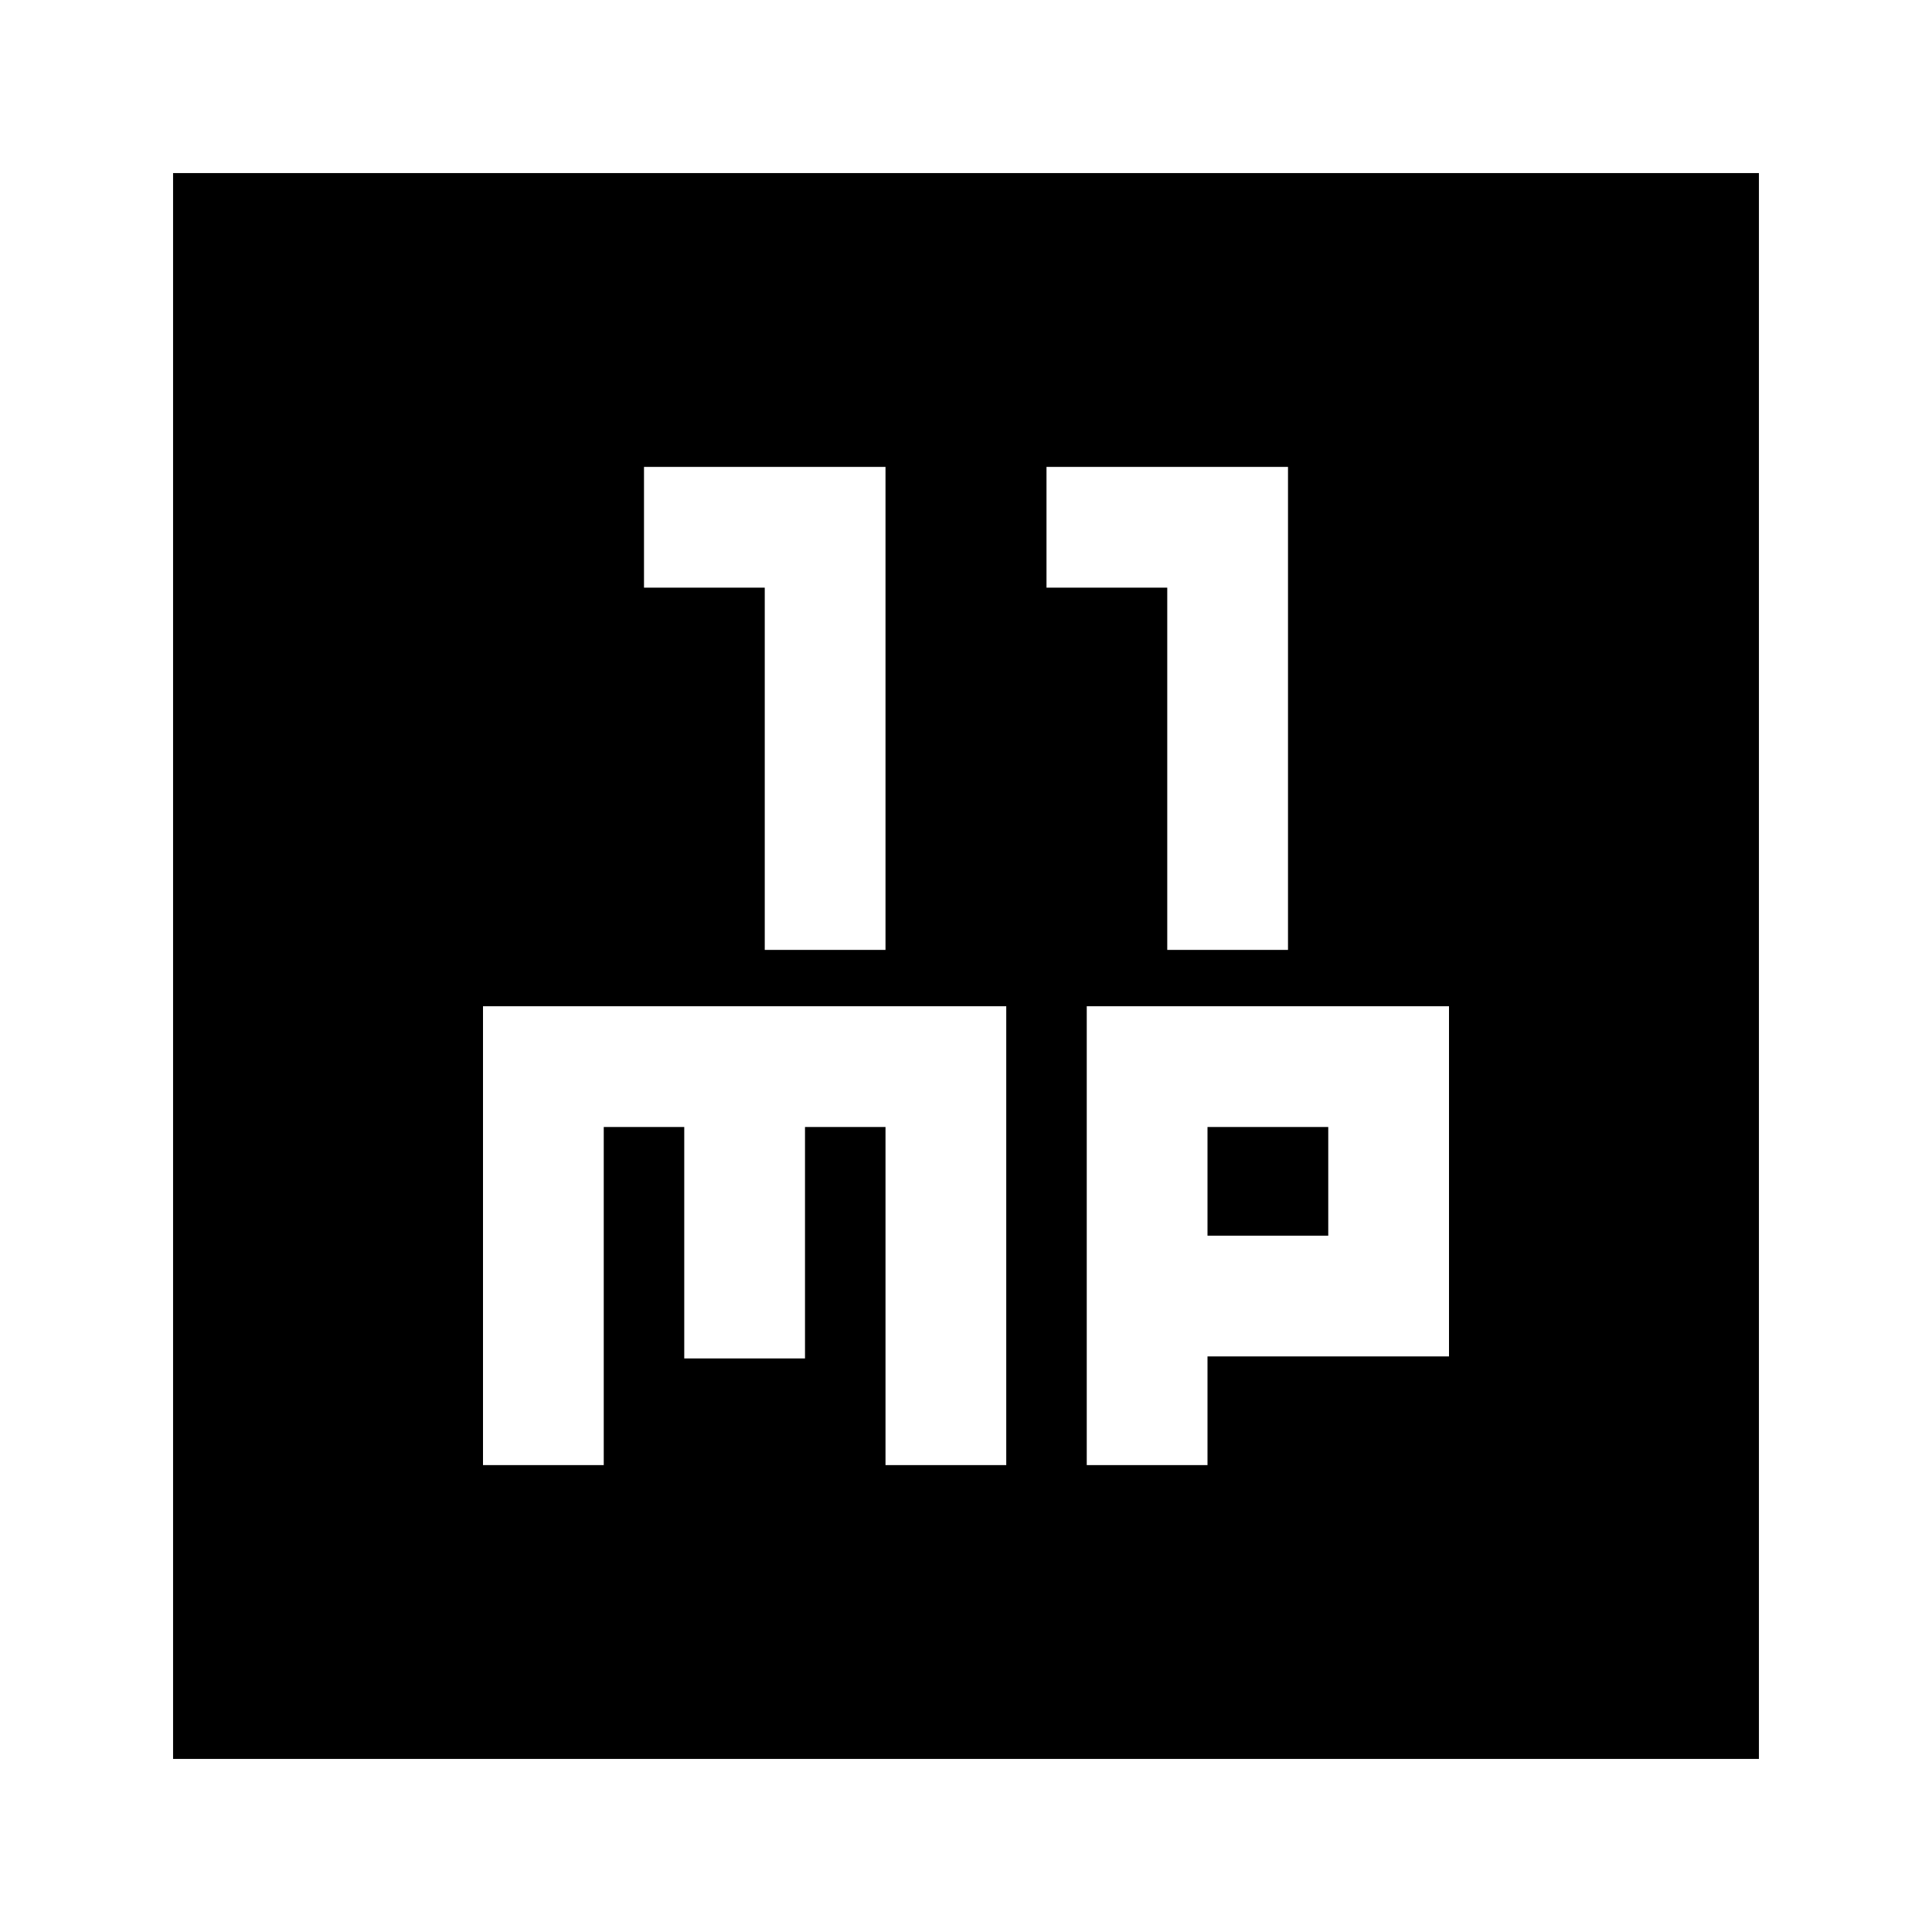 <svg xmlns="http://www.w3.org/2000/svg" height="24" width="24"><path d="M9.5 11.8H11V5.8H8V7.3H9.5ZM14.5 11.8H16V5.8H13V7.3H14.5ZM2.15 21.85V2.15H21.85V21.85ZM6 18.2H7.5V14H8.5V16.875H10V14H11V18.2H12.5V12.5H6ZM13.5 18.2H15V16.85H18V12.5H13.5ZM15 14H16.5V15.35H15Z"/></svg>